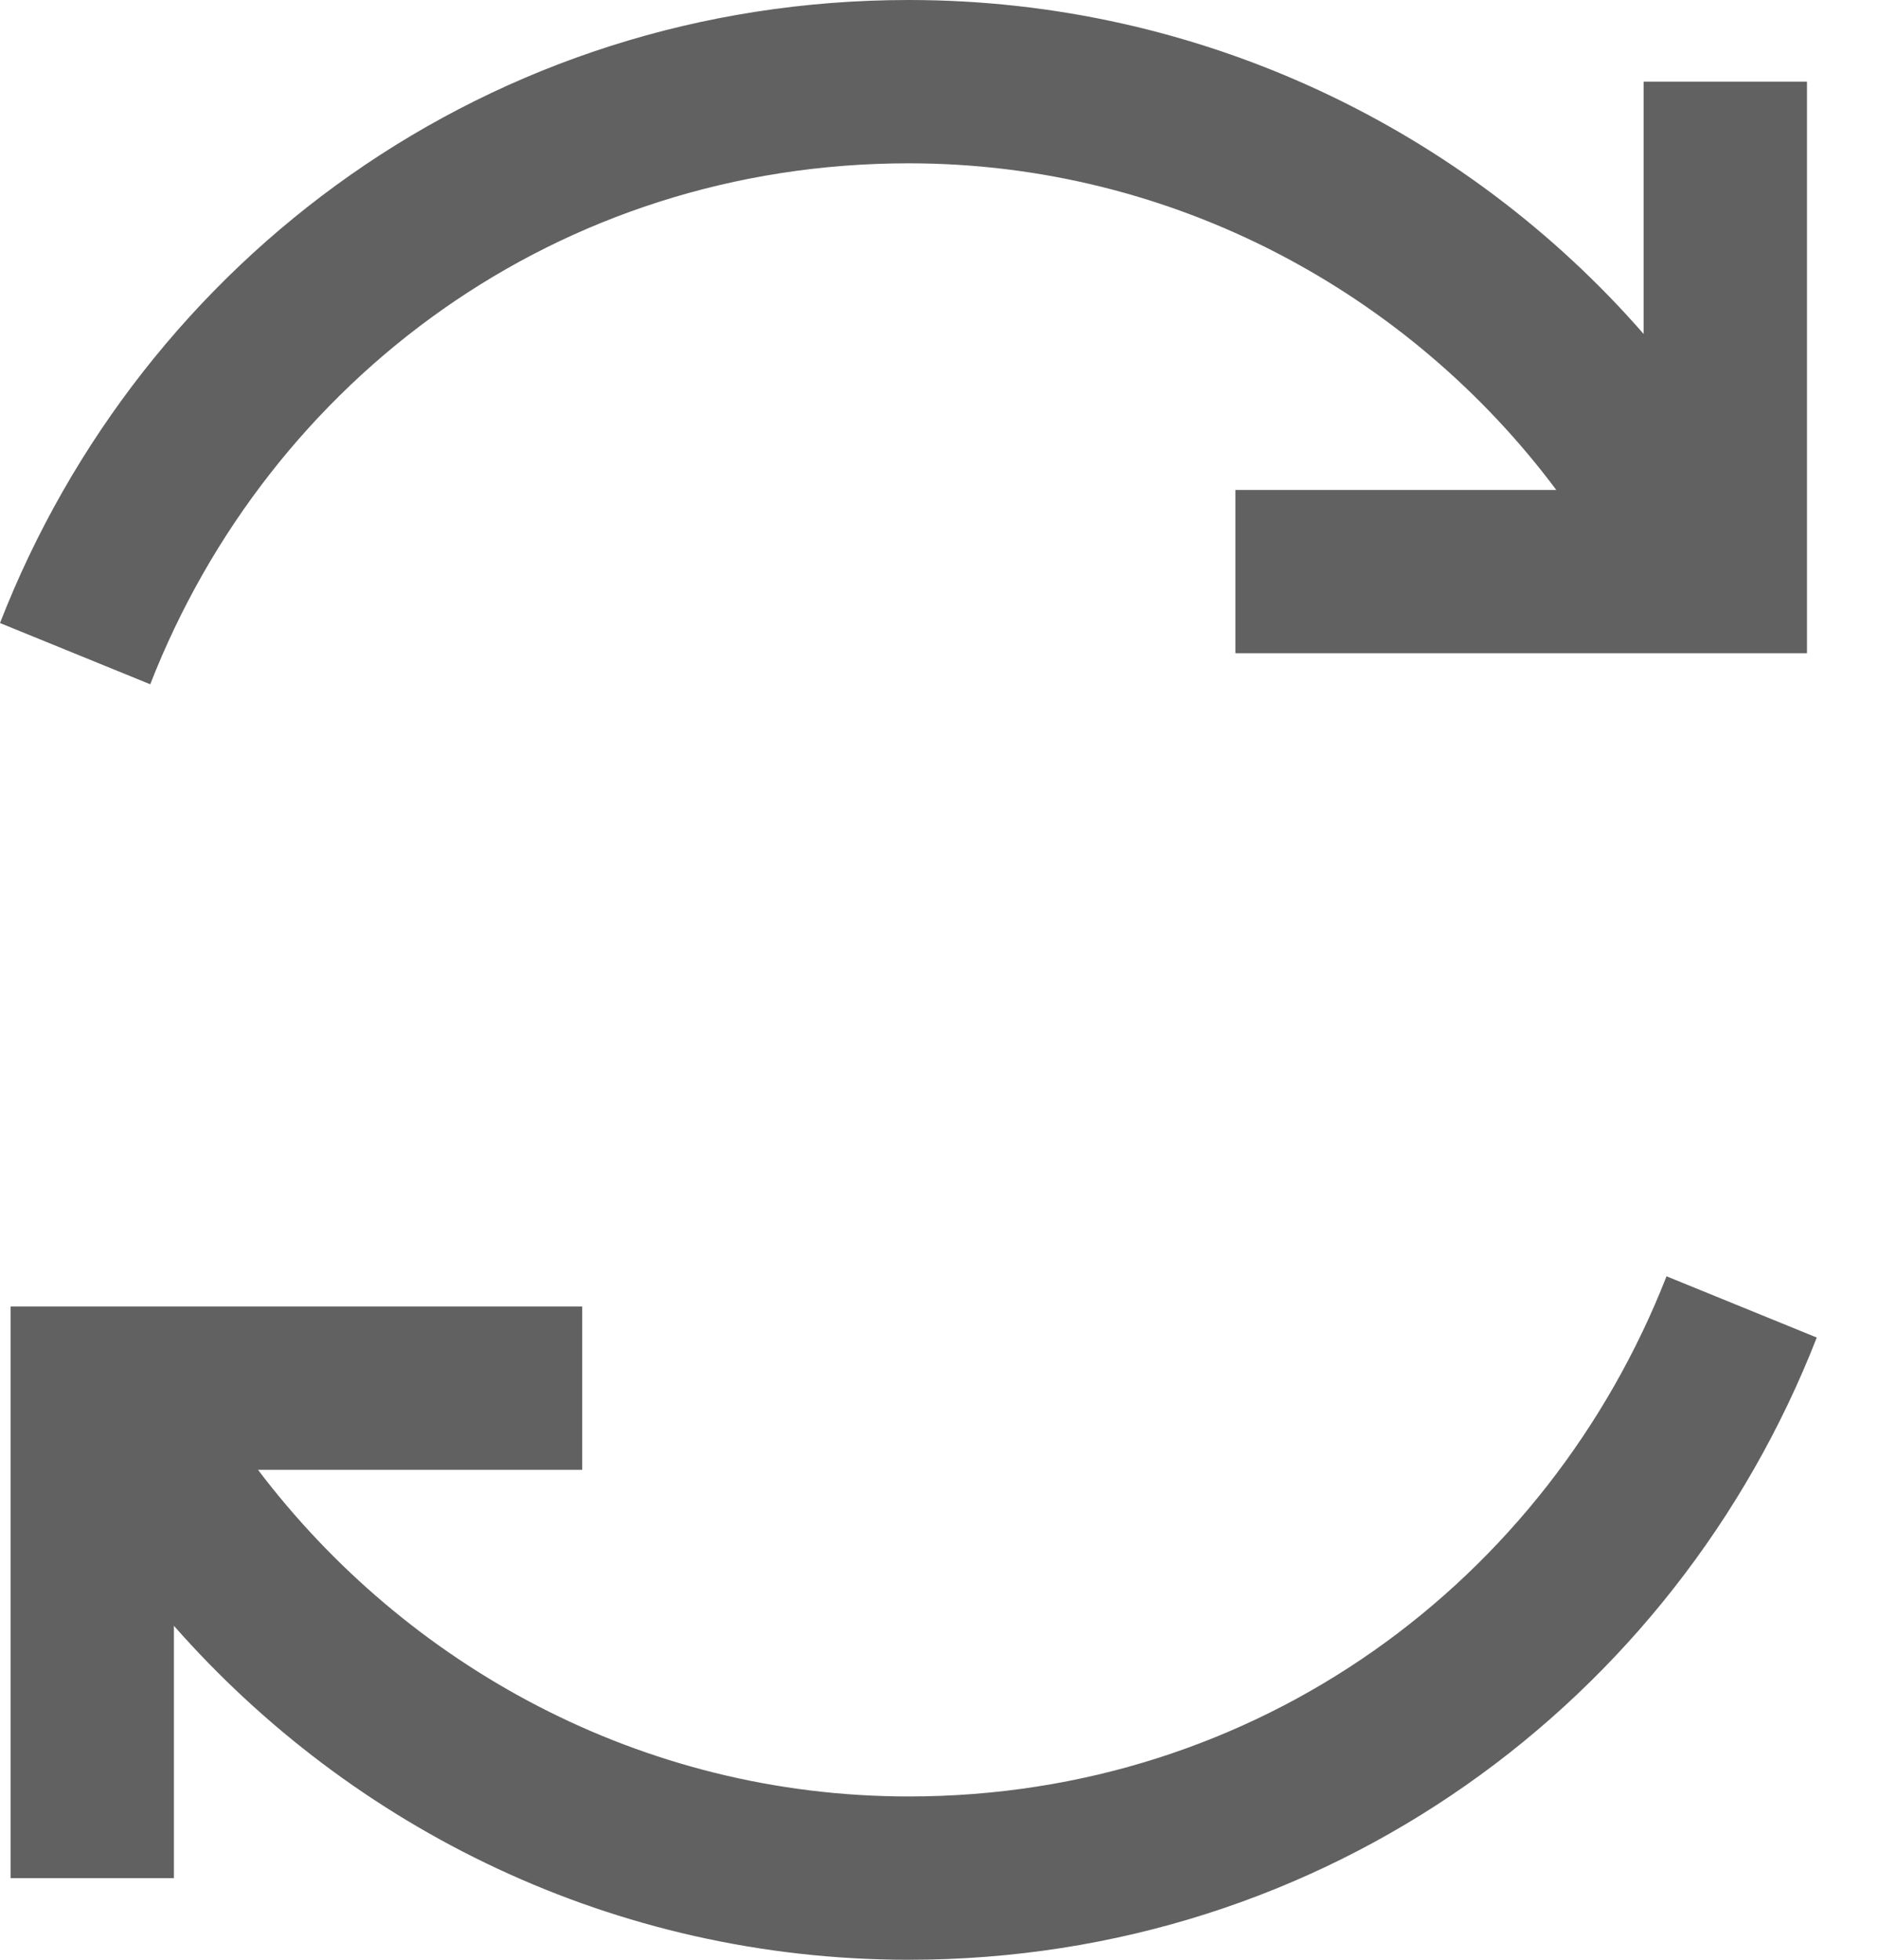 <svg id="SvgjsSvg1041" xmlns="http://www.w3.org/2000/svg" version="1.1" xmlns:xlink="http://www.w3.org/1999/xlink" xmlns:svgjs="http://svgjs.com/svgjs" width="23" height="24"><defs id="SvgjsDefs1042"></defs><path id="SvgjsPath1043" d="M683 896.63L684.84 897.38C686.3 893.64 689.84 891 694.13 891C697.37 891 700.26 892.59 702.06 895L698.13 895L698.13 897L705.13 897L705.13 890L703.13 890L703.13 893.09C700.94 890.58 697.7 889 694.13 889C689.01 889 684.74 892.16 683 896.63ZM703.41 904.63L705.25 905.38C703.51 909.84 699.24 913 694.13 913C690.52 913 687.31 911.39 685.13 908.91L685.13 912L683.13 912L683.13 905L690.13 905L690.13 907L686.16 907C687.97 909.39 690.85 911 694.13 911C698.41 911 701.95 908.36 703.41 904.63Z " fill="#616161" fill-opacity="1" transform="matrix(1,0,0,1,-683,-889)"></path></svg>
